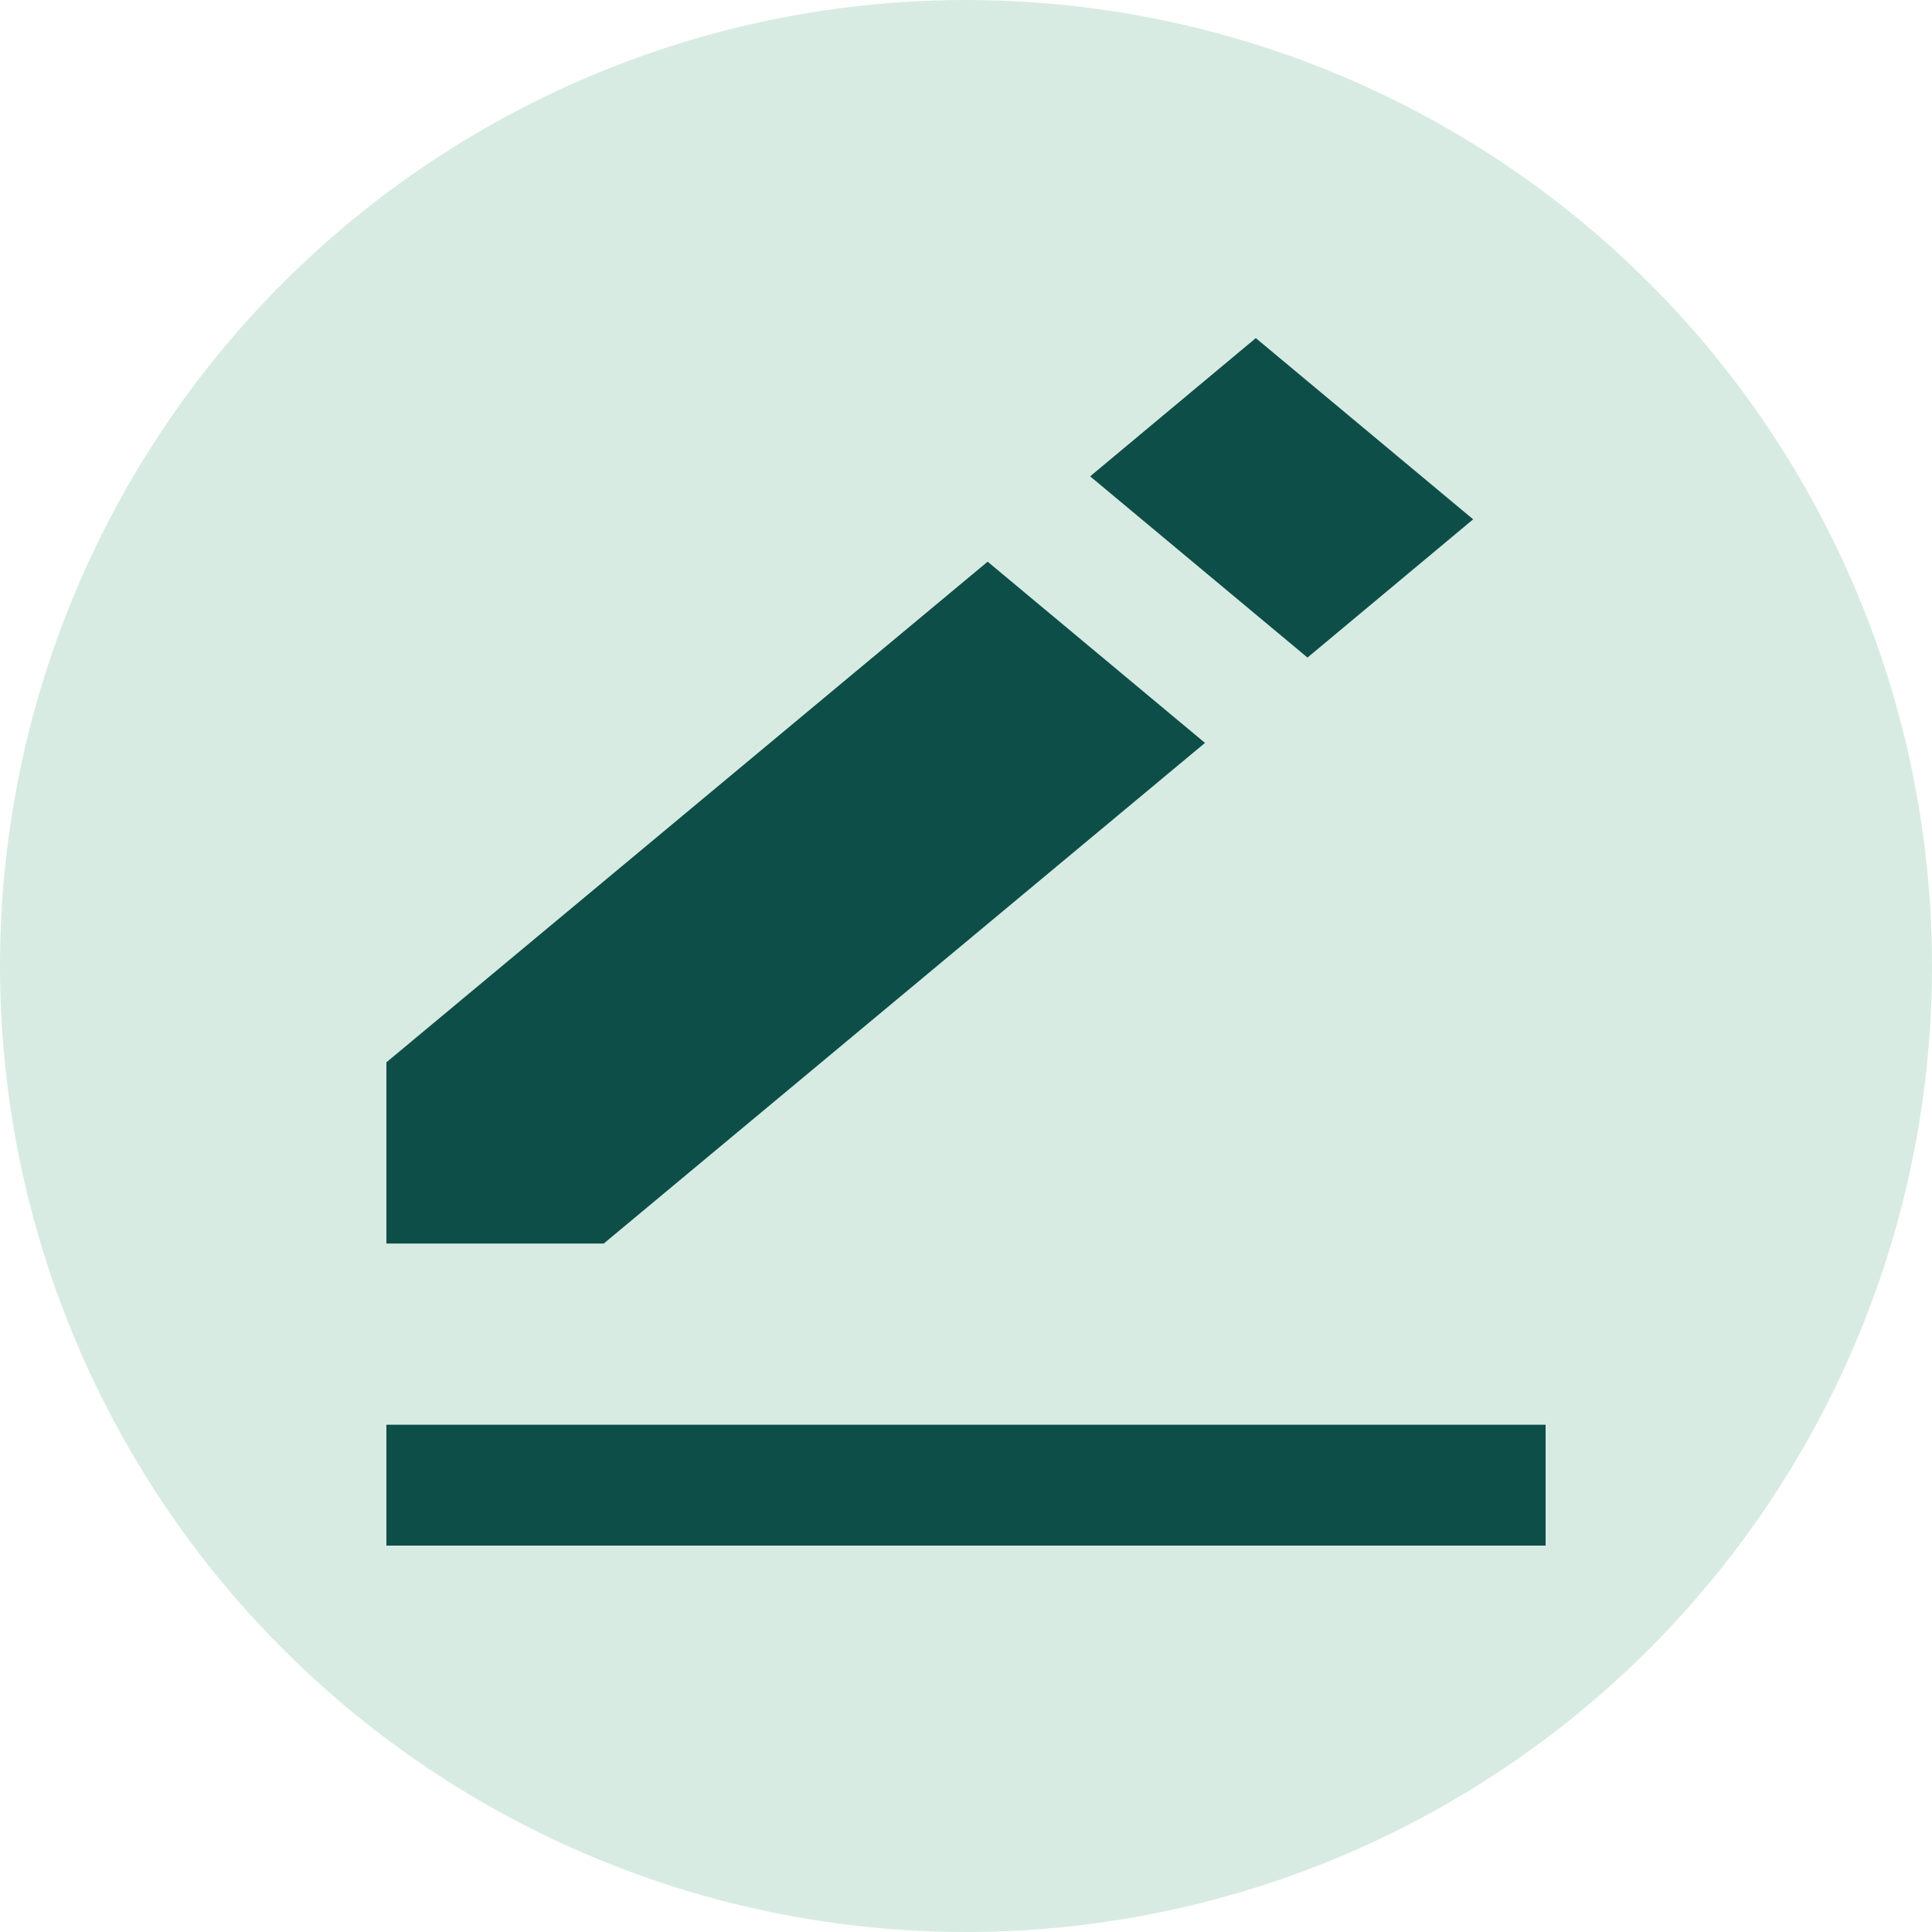 <svg width="40" height="40" viewBox="0 0 40 40" fill="none" xmlns="http://www.w3.org/2000/svg">
<circle cx="20" cy="20" r="20" fill="#D7EBE2"/>
<path d="M26 7L30.5 10.752L27.07 13.614L22.57 9.862L26 7ZM8 21.994V25.746H12.5L24.948 15.381L20.448 11.629L8 21.994ZM8 29.498H32V32H8V29.498Z" fill="#0E4E48"/>
</svg>
